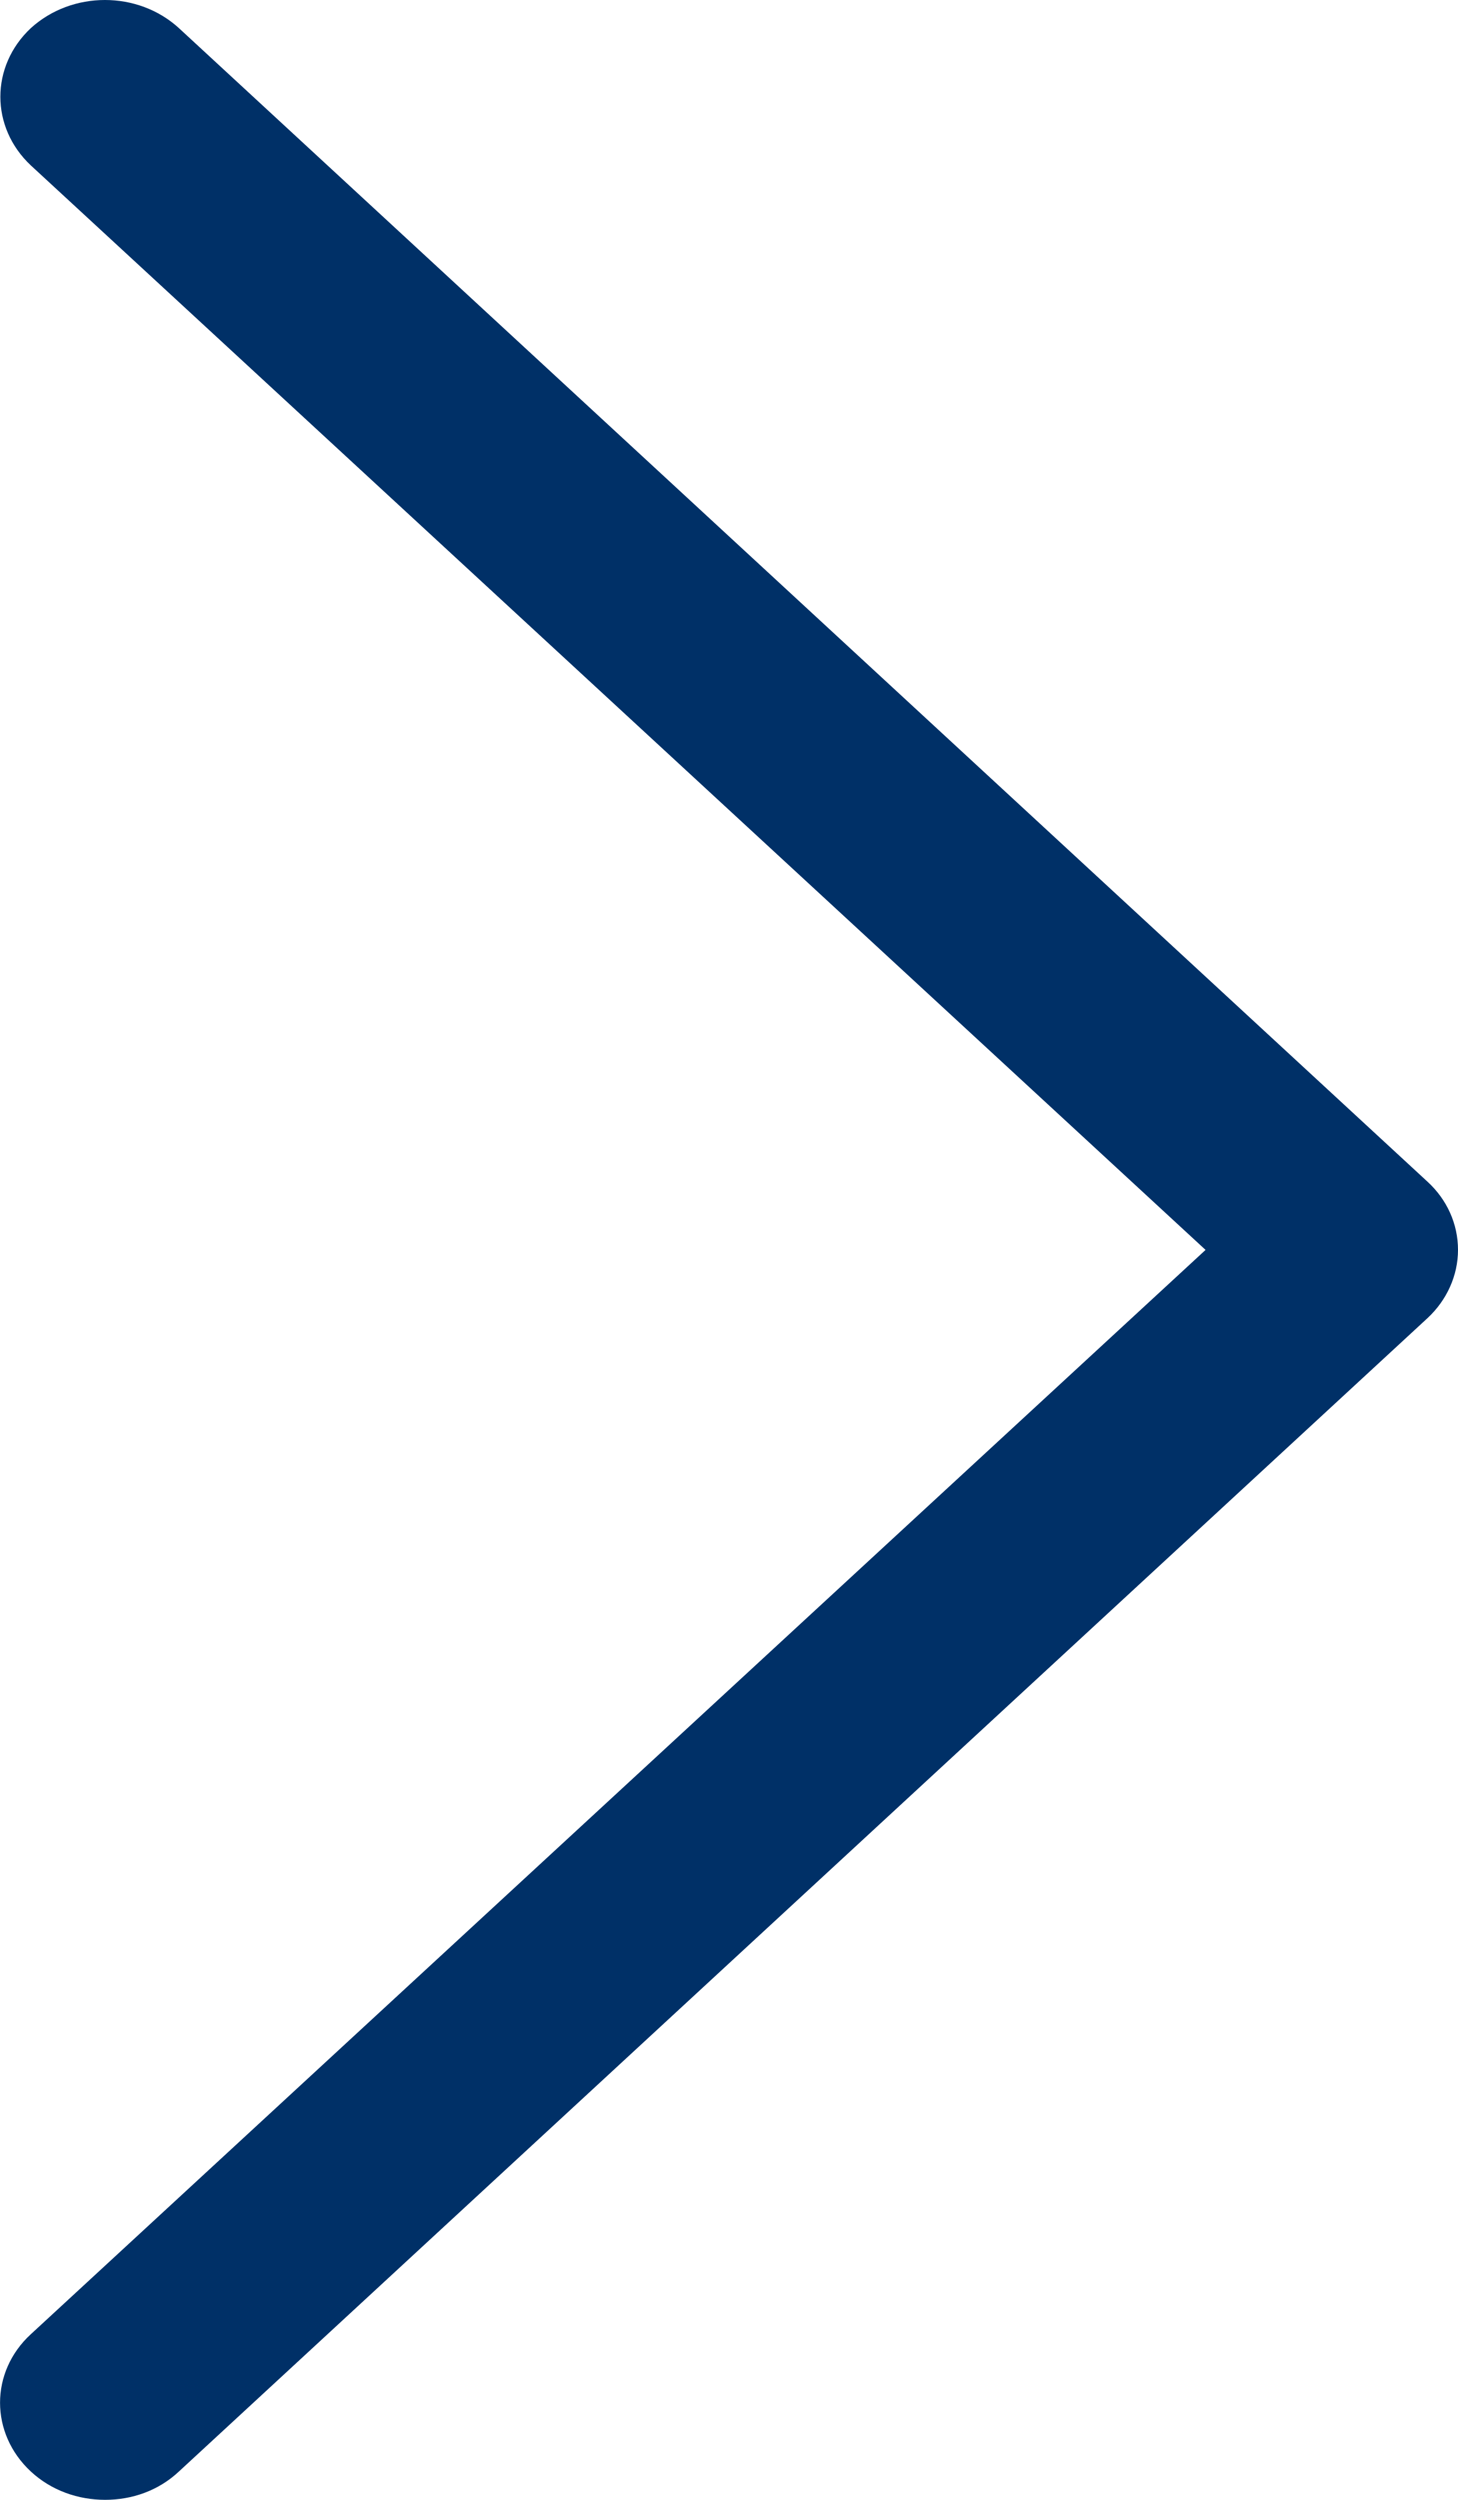 <svg width="7" height="12" viewBox="0 0 7 12" fill="none" xmlns="http://www.w3.org/2000/svg">
<path d="M6.853 5.672L0.859 0.135C0.662 -0.045 0.346 -0.045 0.148 0.135C-0.047 0.318 -0.047 0.611 0.148 0.794L5.788 6L0.148 11.205C-0.049 11.386 -0.049 11.681 0.148 11.864C0.247 11.956 0.376 12 0.505 12C0.634 12 0.761 11.956 0.859 11.864L6.853 6.328C6.947 6.241 7 6.122 7 6C7 5.875 6.947 5.758 6.853 5.672Z" fill="#003067"/>
</svg>
